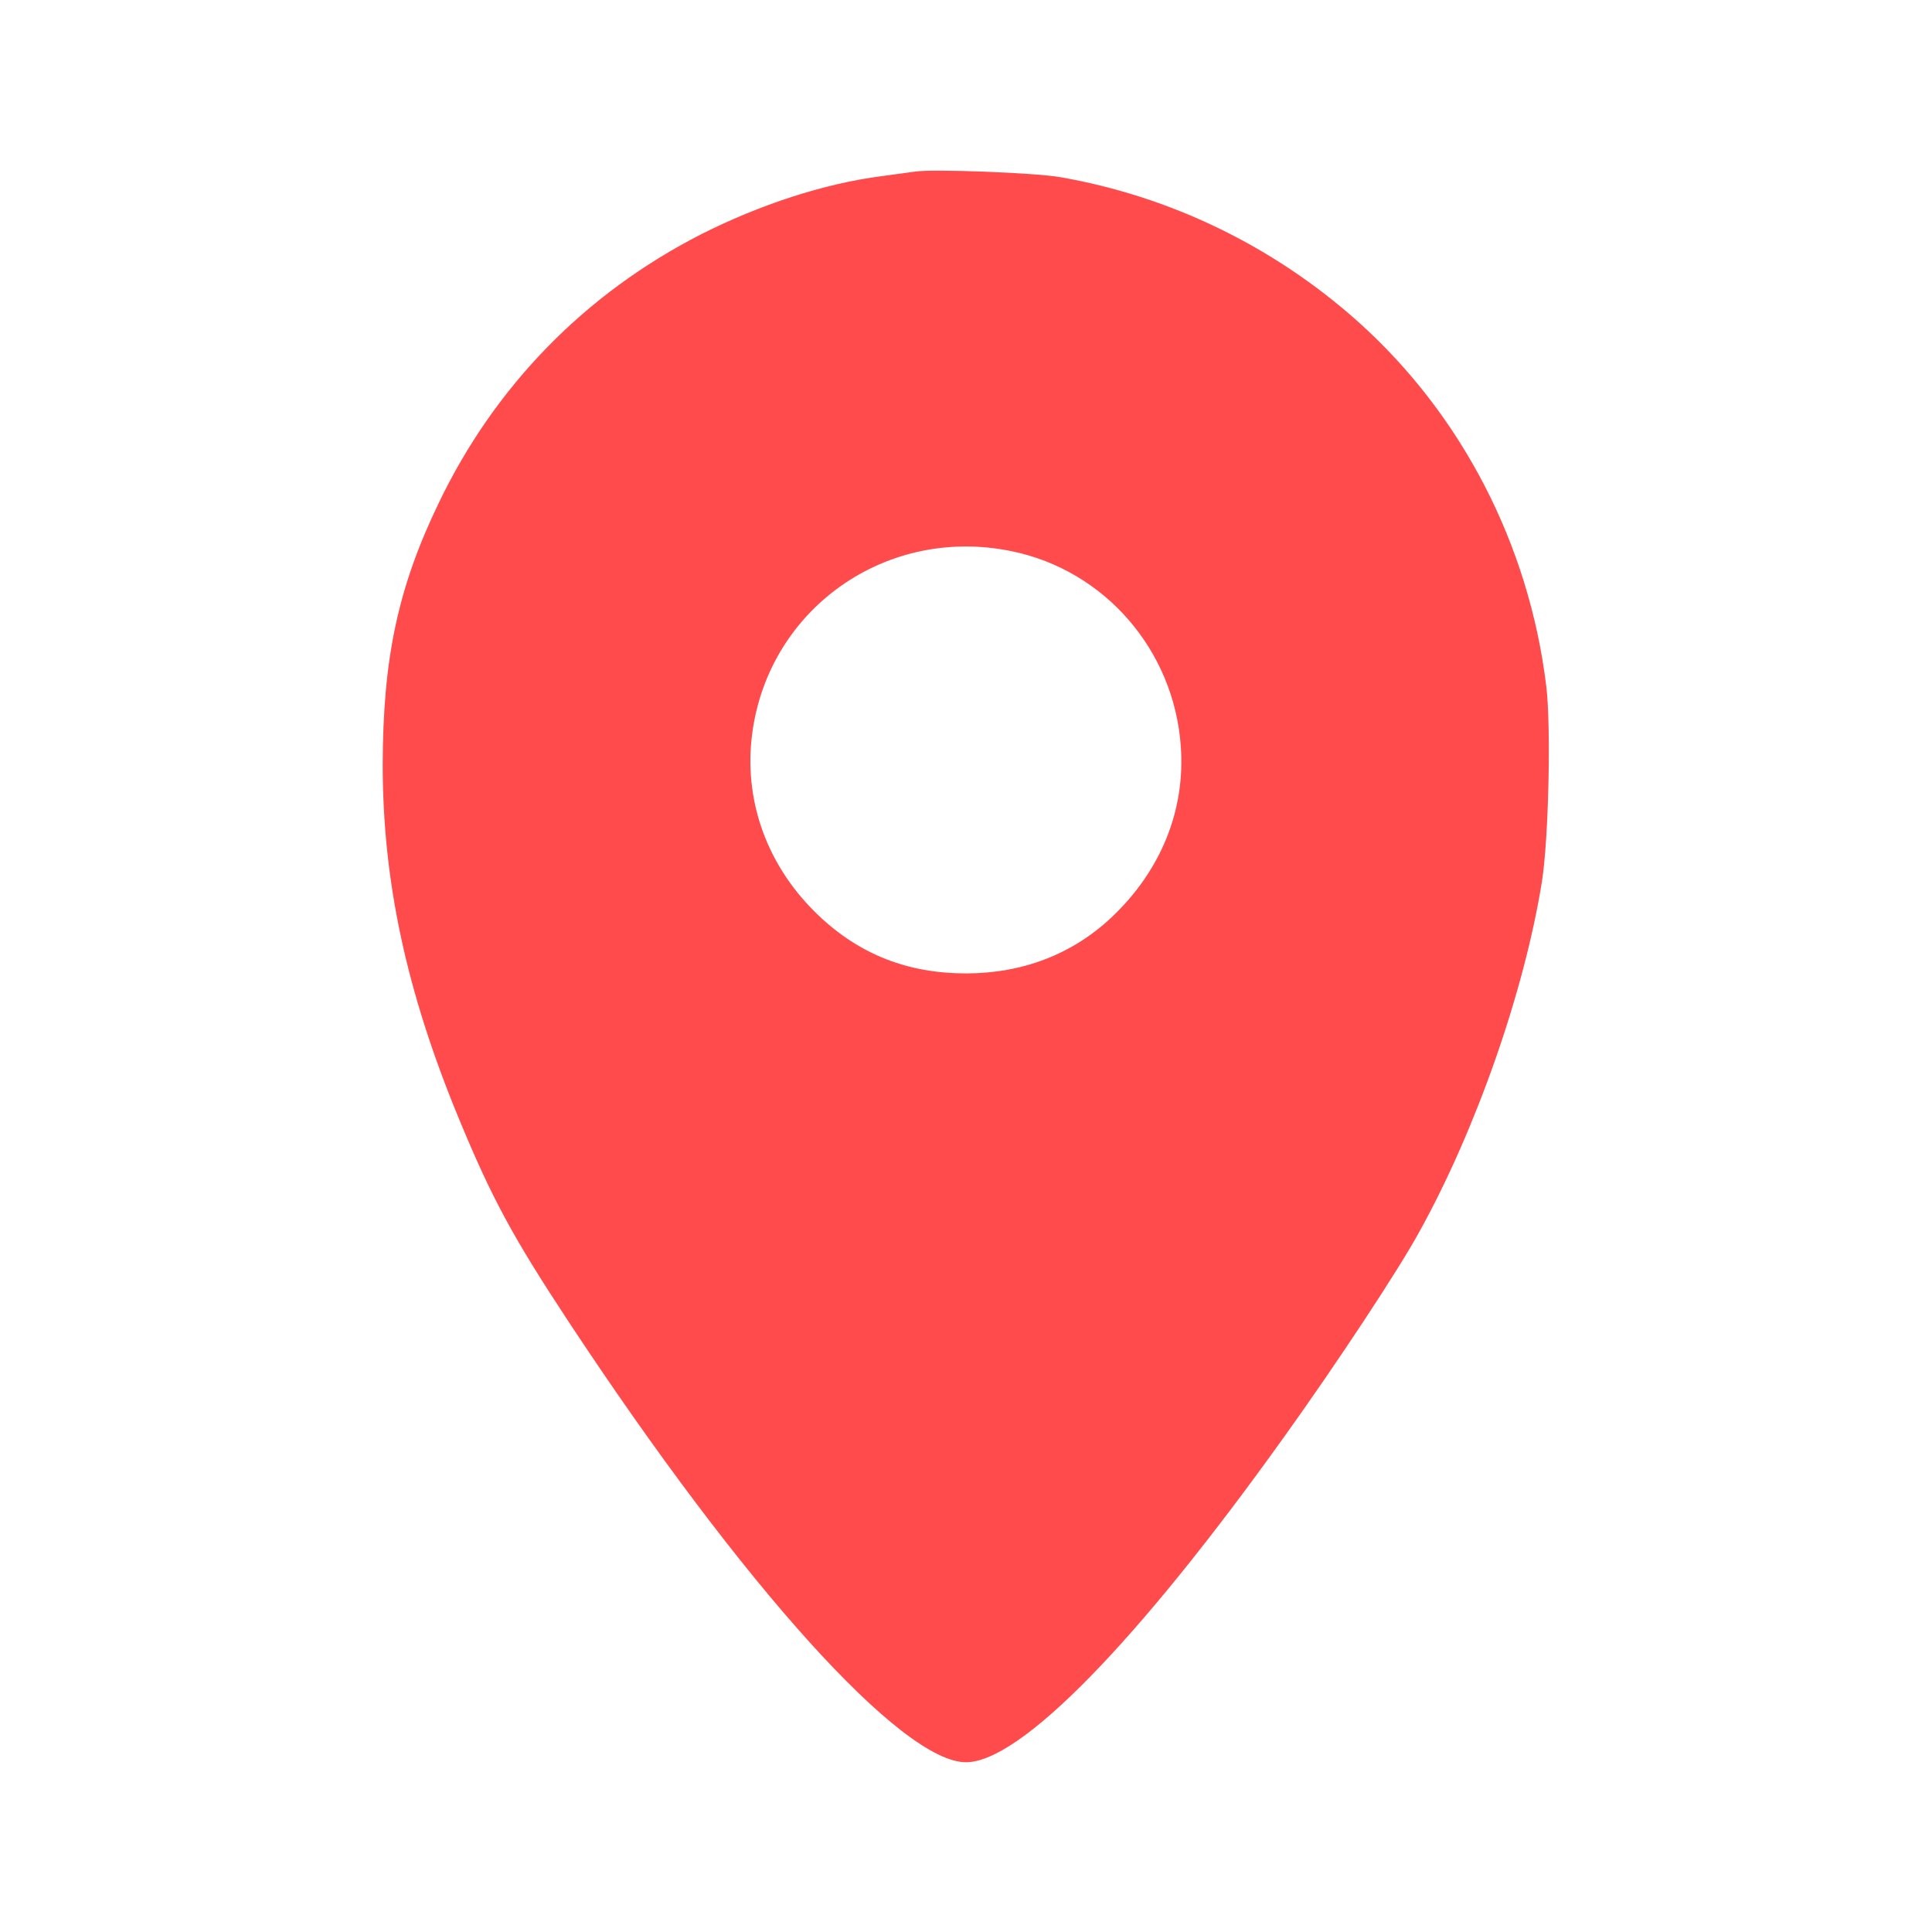 <?xml version="1.0" standalone="no"?>
<!DOCTYPE svg PUBLIC "-//W3C//DTD SVG 20010904//EN"
 "http://www.w3.org/TR/2001/REC-SVG-20010904/DTD/svg10.dtd">
<svg version="1.0" xmlns="http://www.w3.org/2000/svg"
 width="626pt" height="626pt" viewBox="0 0 626 626"
 preserveAspectRatio="xMidYMid meet">

<g transform="translate(0,626) scale(0.1,-0.1)"
fill="#FF4B4B" stroke="none">
<path d="M2965 5704 c-16 -2 -66 -9 -110 -15 -185 -24 -393 -92 -583 -188
-376 -192 -669 -492 -851 -872 -132 -274 -180 -503 -181 -845 0 -378 76 -734
245 -1144 108 -262 177 -389 359 -665 565 -856 1078 -1425 1286 -1425 175 0
553 386 1032 1056 170 237 370 540 437 663 183 330 340 778 397 1134 22 137
30 507 14 635 -56 458 -274 879 -610 1180 -272 243 -607 406 -965 468 -78 14
-411 27 -470 18z m313 -1230 c302 -62 526 -321 548 -632 15 -207 -64 -403
-225 -555 -127 -119 -288 -181 -471 -181 -188 0 -344 61 -477 187 -156 148
-234 344 -220 548 31 426 423 720 845 633z"/>
</g>
</svg>
